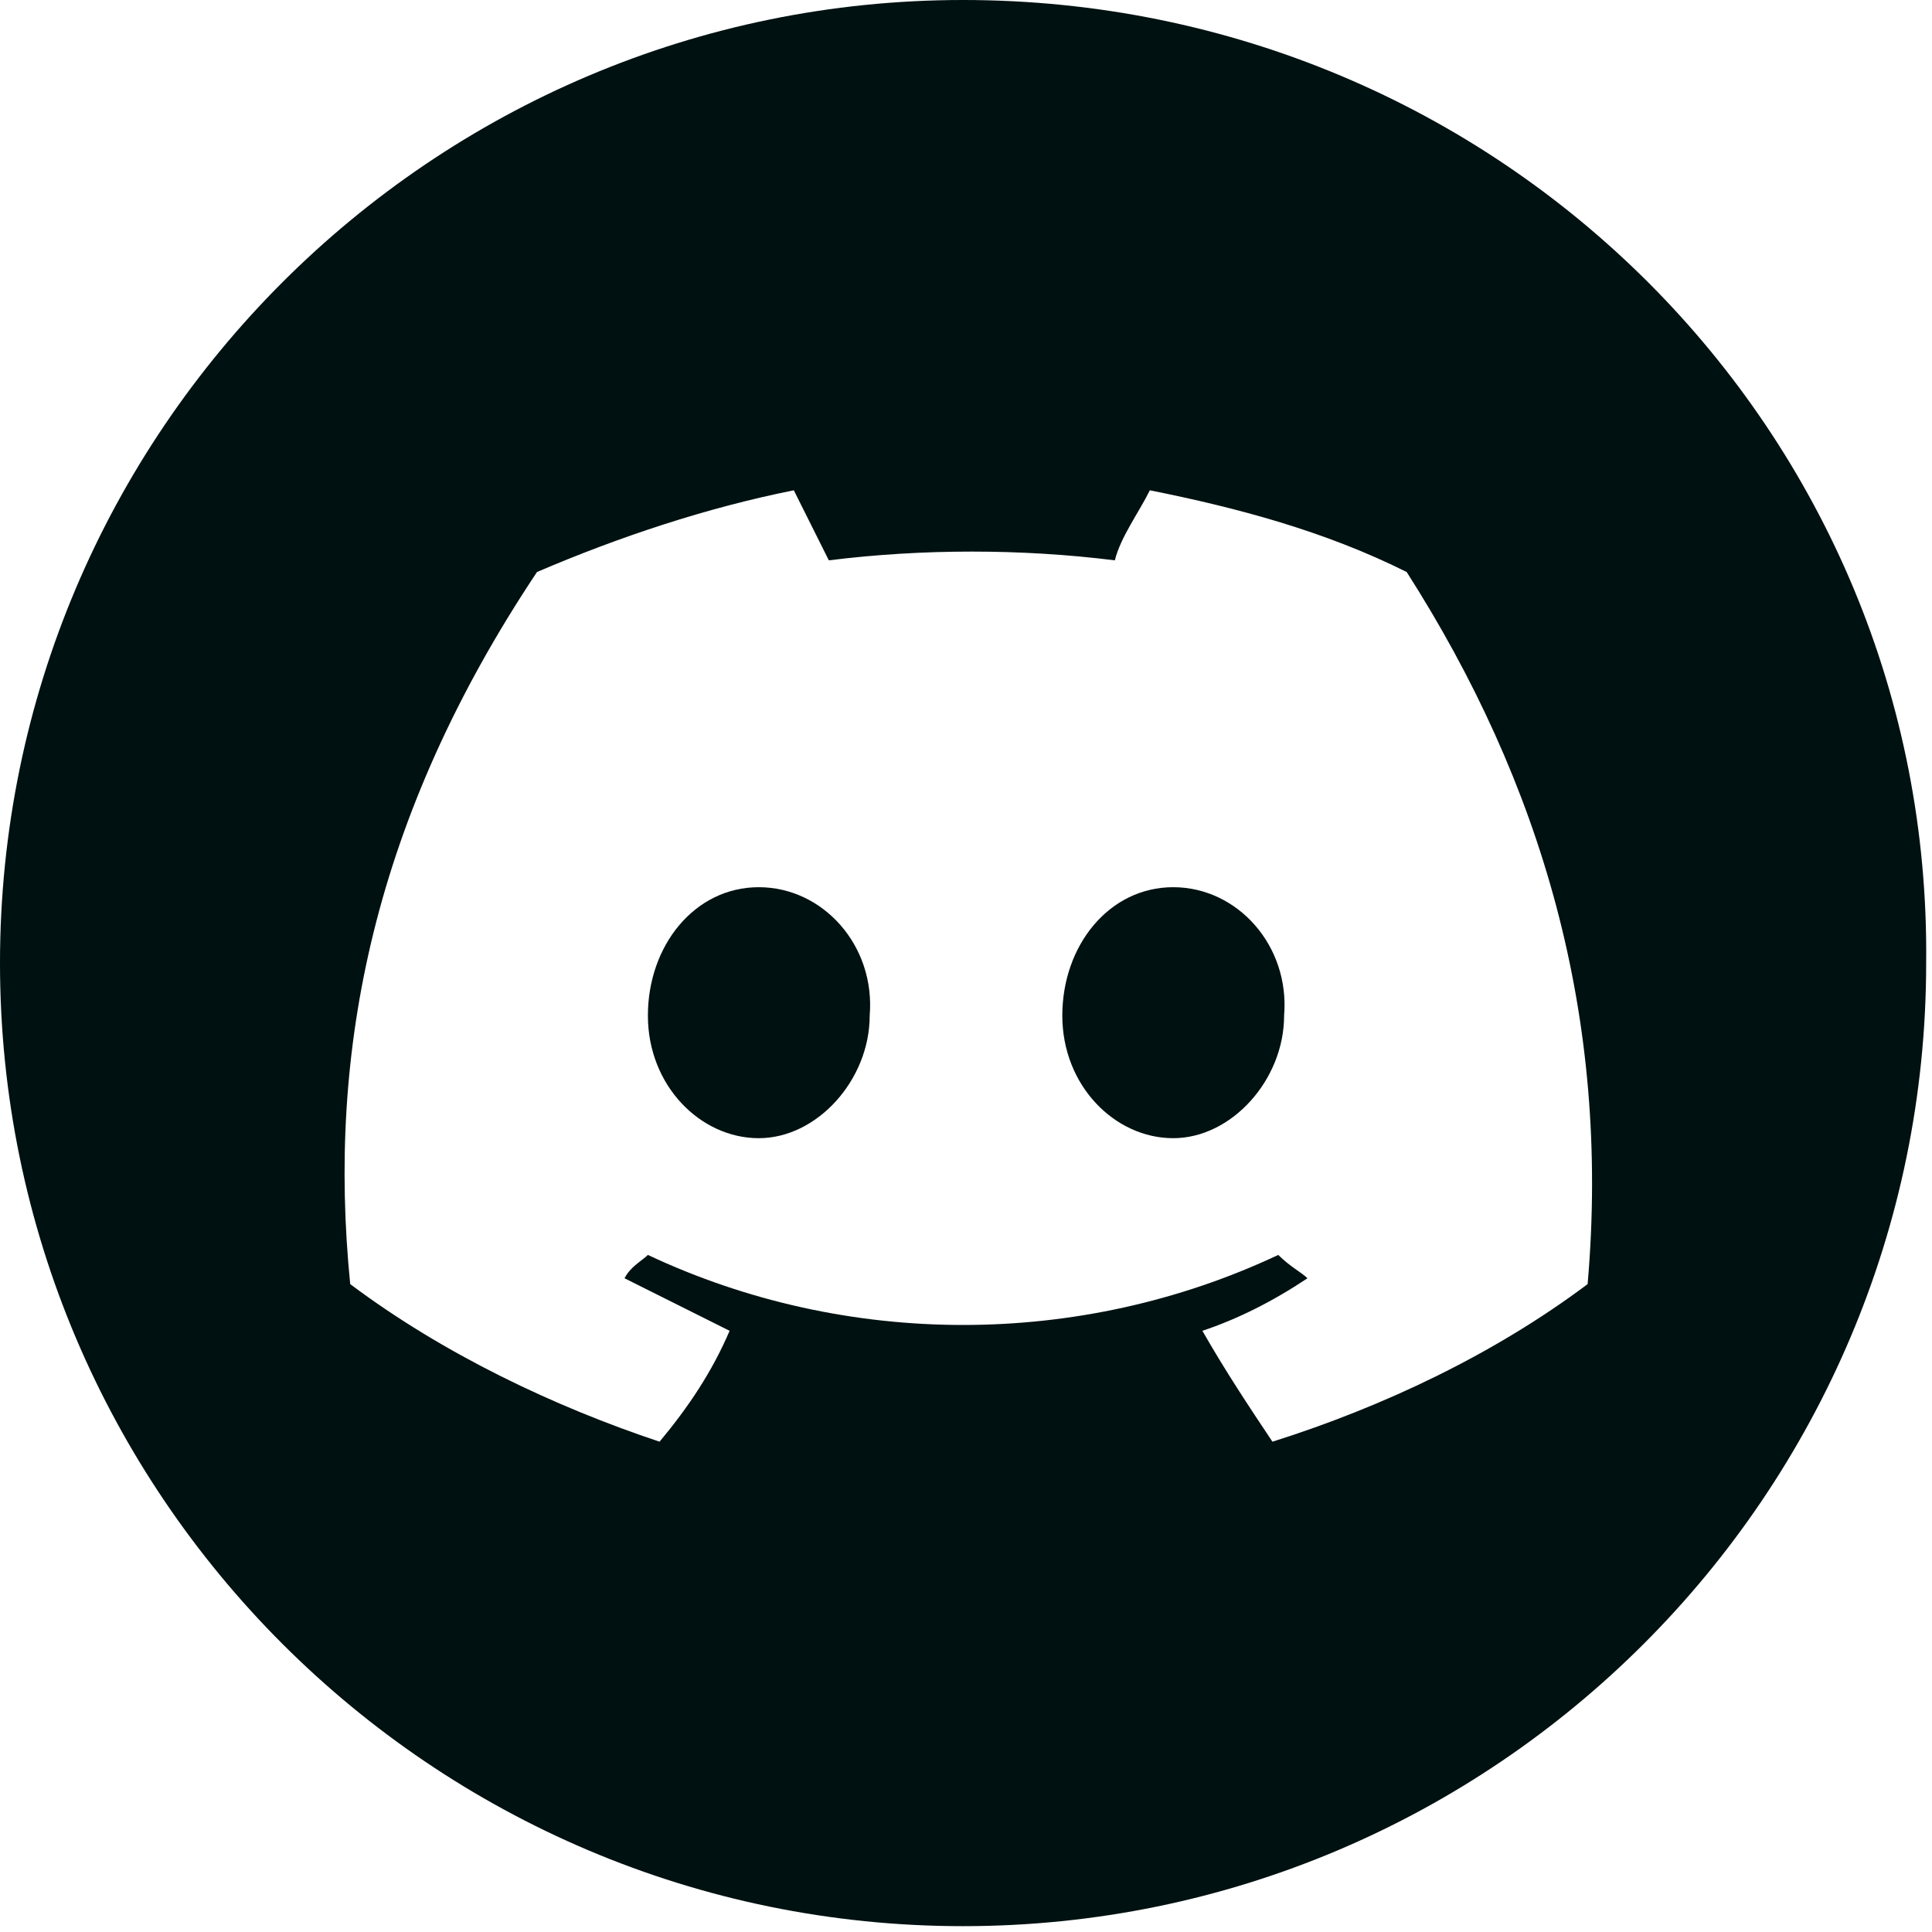 <?xml version="1.0" encoding="utf-8"?>
<!-- Generator: Adobe Illustrator 26.5.0, SVG Export Plug-In . SVG Version: 6.00 Build 0)  -->
<svg version="1.1" id="Layer_2_00000101784383117558084690000016845134856233673632_"
	 xmlns="http://www.w3.org/2000/svg" xmlns:xlink="http://www.w3.org/1999/xlink" x="0px" y="0px" viewBox="0 0 33.1 33.1"
	 style="enable-background:new 0 0 33.1 33.1;" xml:space="preserve">
<style type="text/css">
	.st0{fill:#001111;}
</style>
<g id="ELEMENTS">
	<g>
		<path class="st0" d="M16.5,0C7.4,0,0,7.4,0,16.5l0,0c0,9.1,7.4,16.5,16.5,16.5l0,0c9.1,0,16.5-7.4,16.5-16.5
			C33.1,7.4,25.7,0,16.5,0z M27.2,22c-1.6,1.2-3.5,2.1-5.4,2.7c-0.4-0.6-0.8-1.2-1.2-1.9c0.6-0.2,1.2-0.5,1.8-0.9
			c-0.1-0.1-0.3-0.2-0.5-0.4c-3.4,1.6-7.4,1.6-10.8,0c-0.1,0.1-0.3,0.2-0.4,0.4c0.6,0.3,1.2,0.6,1.8,0.9c-0.3,0.7-0.7,1.3-1.2,1.9
			C9.5,24.1,7.6,23.2,6,22c-0.4-4,0.4-8,3.2-12.2c1.4-0.6,2.9-1.1,4.4-1.4c0.2,0.4,0.4,0.8,0.6,1.2c1.6-0.2,3.3-0.2,4.9,0
			c0.1-0.4,0.4-0.8,0.6-1.2c1.5,0.3,3,0.7,4.4,1.4C26.4,13.4,27.6,17.4,27.2,22L27.2,22z"/>
		<path class="st0" d="M13,15.2c-1.1,0-1.9,1-1.9,2.2s0.9,2.1,1.9,2.1s1.9-1,1.9-2.1C15,16.2,14.1,15.2,13,15.2L13,15.2z"/>
		<path class="st0" d="M20.1,15.2c-1.1,0-1.9,1-1.9,2.2s0.9,2.1,1.9,2.1s1.9-1,1.9-2.1C22.1,16.2,21.2,15.2,20.1,15.2L20.1,15.2z"/>
	</g>
</g>
</svg>
